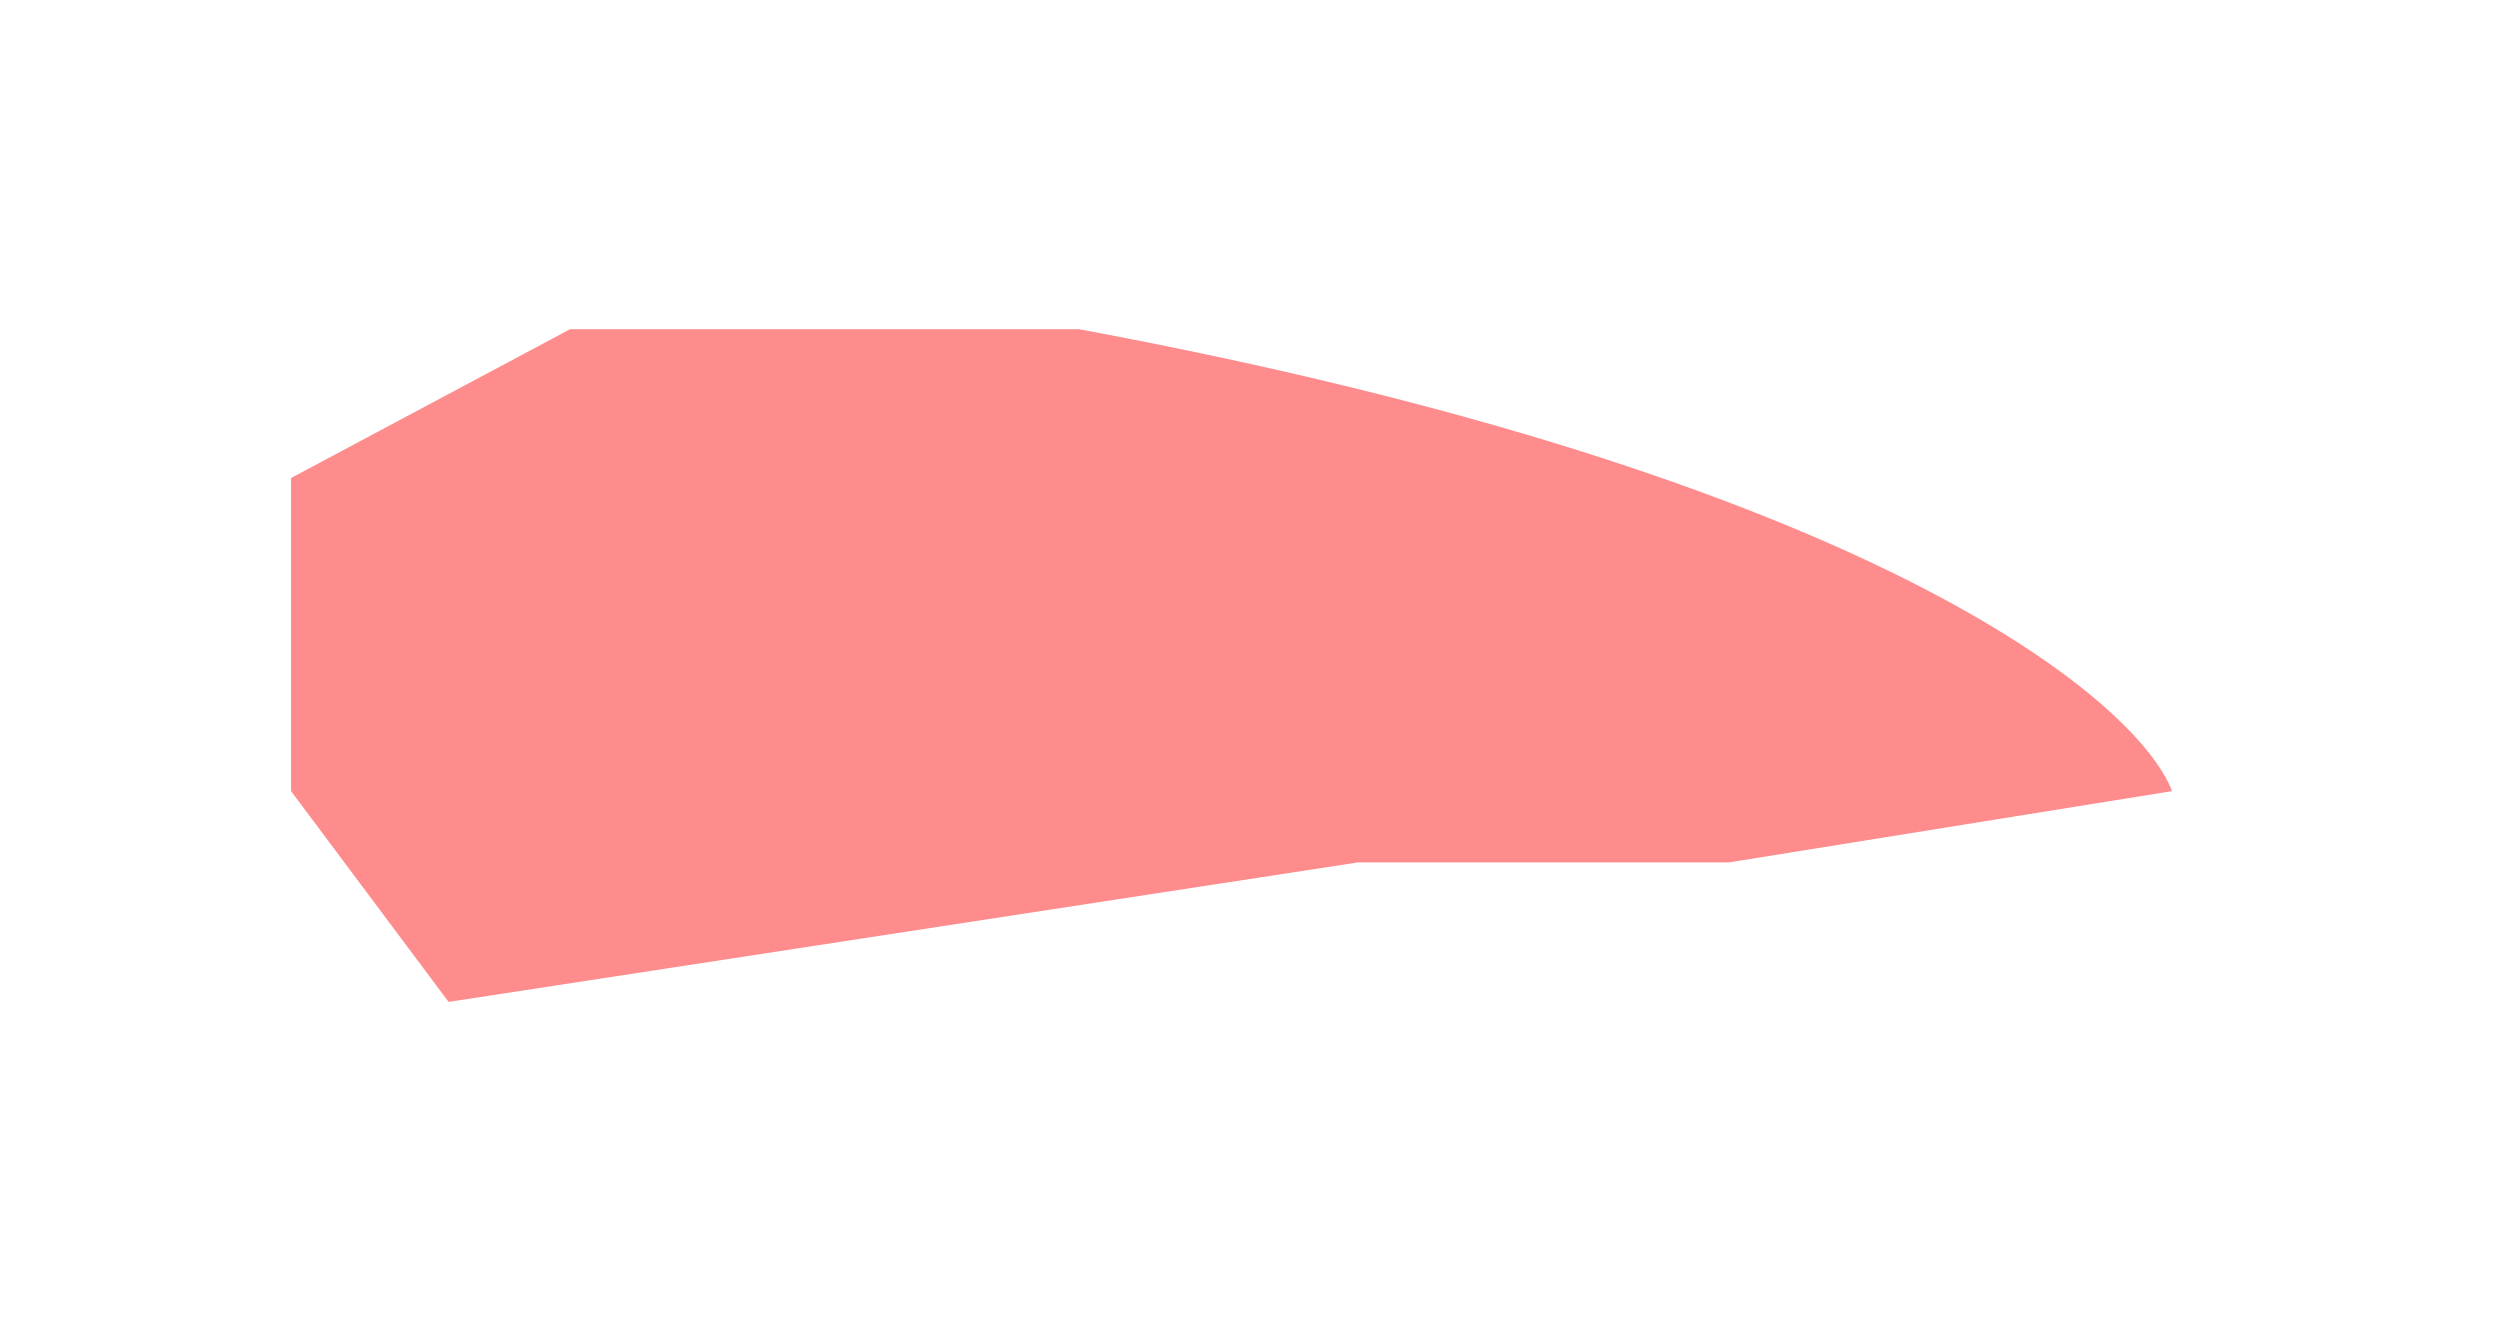 <svg width="524" height="279" viewBox="0 0 524 279" fill="none" xmlns="http://www.w3.org/2000/svg">
<g filter="url(#filter0_f_32_62)">
<path d="M455.278 165.816C447.709 146.323 391.285 99.669 226.143 69H197.243H119.488L61 100.189V165.816L94.028 210L284.63 180.76H362.385L455.278 165.816Z" fill="#FF0000" fill-opacity="0.45"/>
</g>
<defs>
<filter id="filter0_f_32_62" x="-7.672" y="0.328" width="531.622" height="278.344" filterUnits="userSpaceOnUse" color-interpolation-filters="sRGB">
<feFlood flood-opacity="0" result="BackgroundImageFix"/>
<feBlend mode="normal" in="SourceGraphic" in2="BackgroundImageFix" result="shape"/>
<feGaussianBlur stdDeviation="34.336" result="effect1_foregroundBlur_32_62"/>
</filter>
</defs>
</svg>
